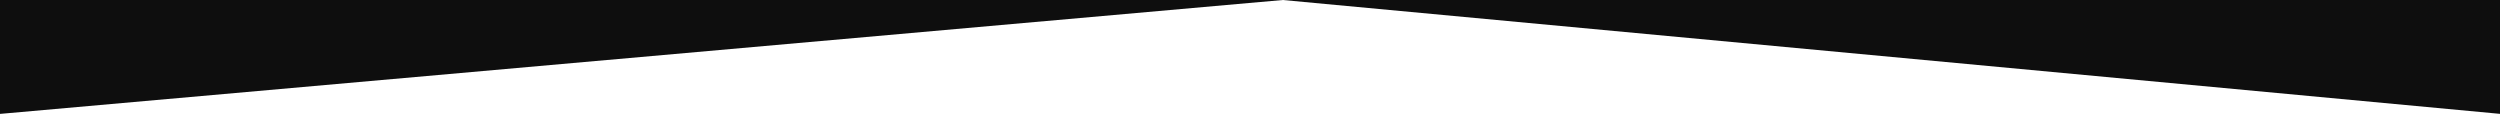 <svg width="1728" height="90" viewBox="0 0 1728 90" fill="none" xmlns="http://www.w3.org/2000/svg">
<rect x="0" y="0" width="1728" height="90" fill="#808080" stroke="none"/>
<g clip-path="url(#clip0_17_1373)">
<rect width="1728" height="28293" transform="translate(0 -27655)" fill="#E3E3E3"/>
<path d="M-1 415H886.526H1729V-3161H-1V415Z" fill="#0E0E0E"/>
<path d="M-6 638H886.656H1734V79.257L886.656 0L-6 79.257L-6 638Z" fill="white"/>
</g>
<defs>
<clipPath id="clip0_17_1373">
<rect width="1728" height="28293" fill="white" transform="translate(0 -27655)"/>
</clipPath>
</defs>
</svg>
